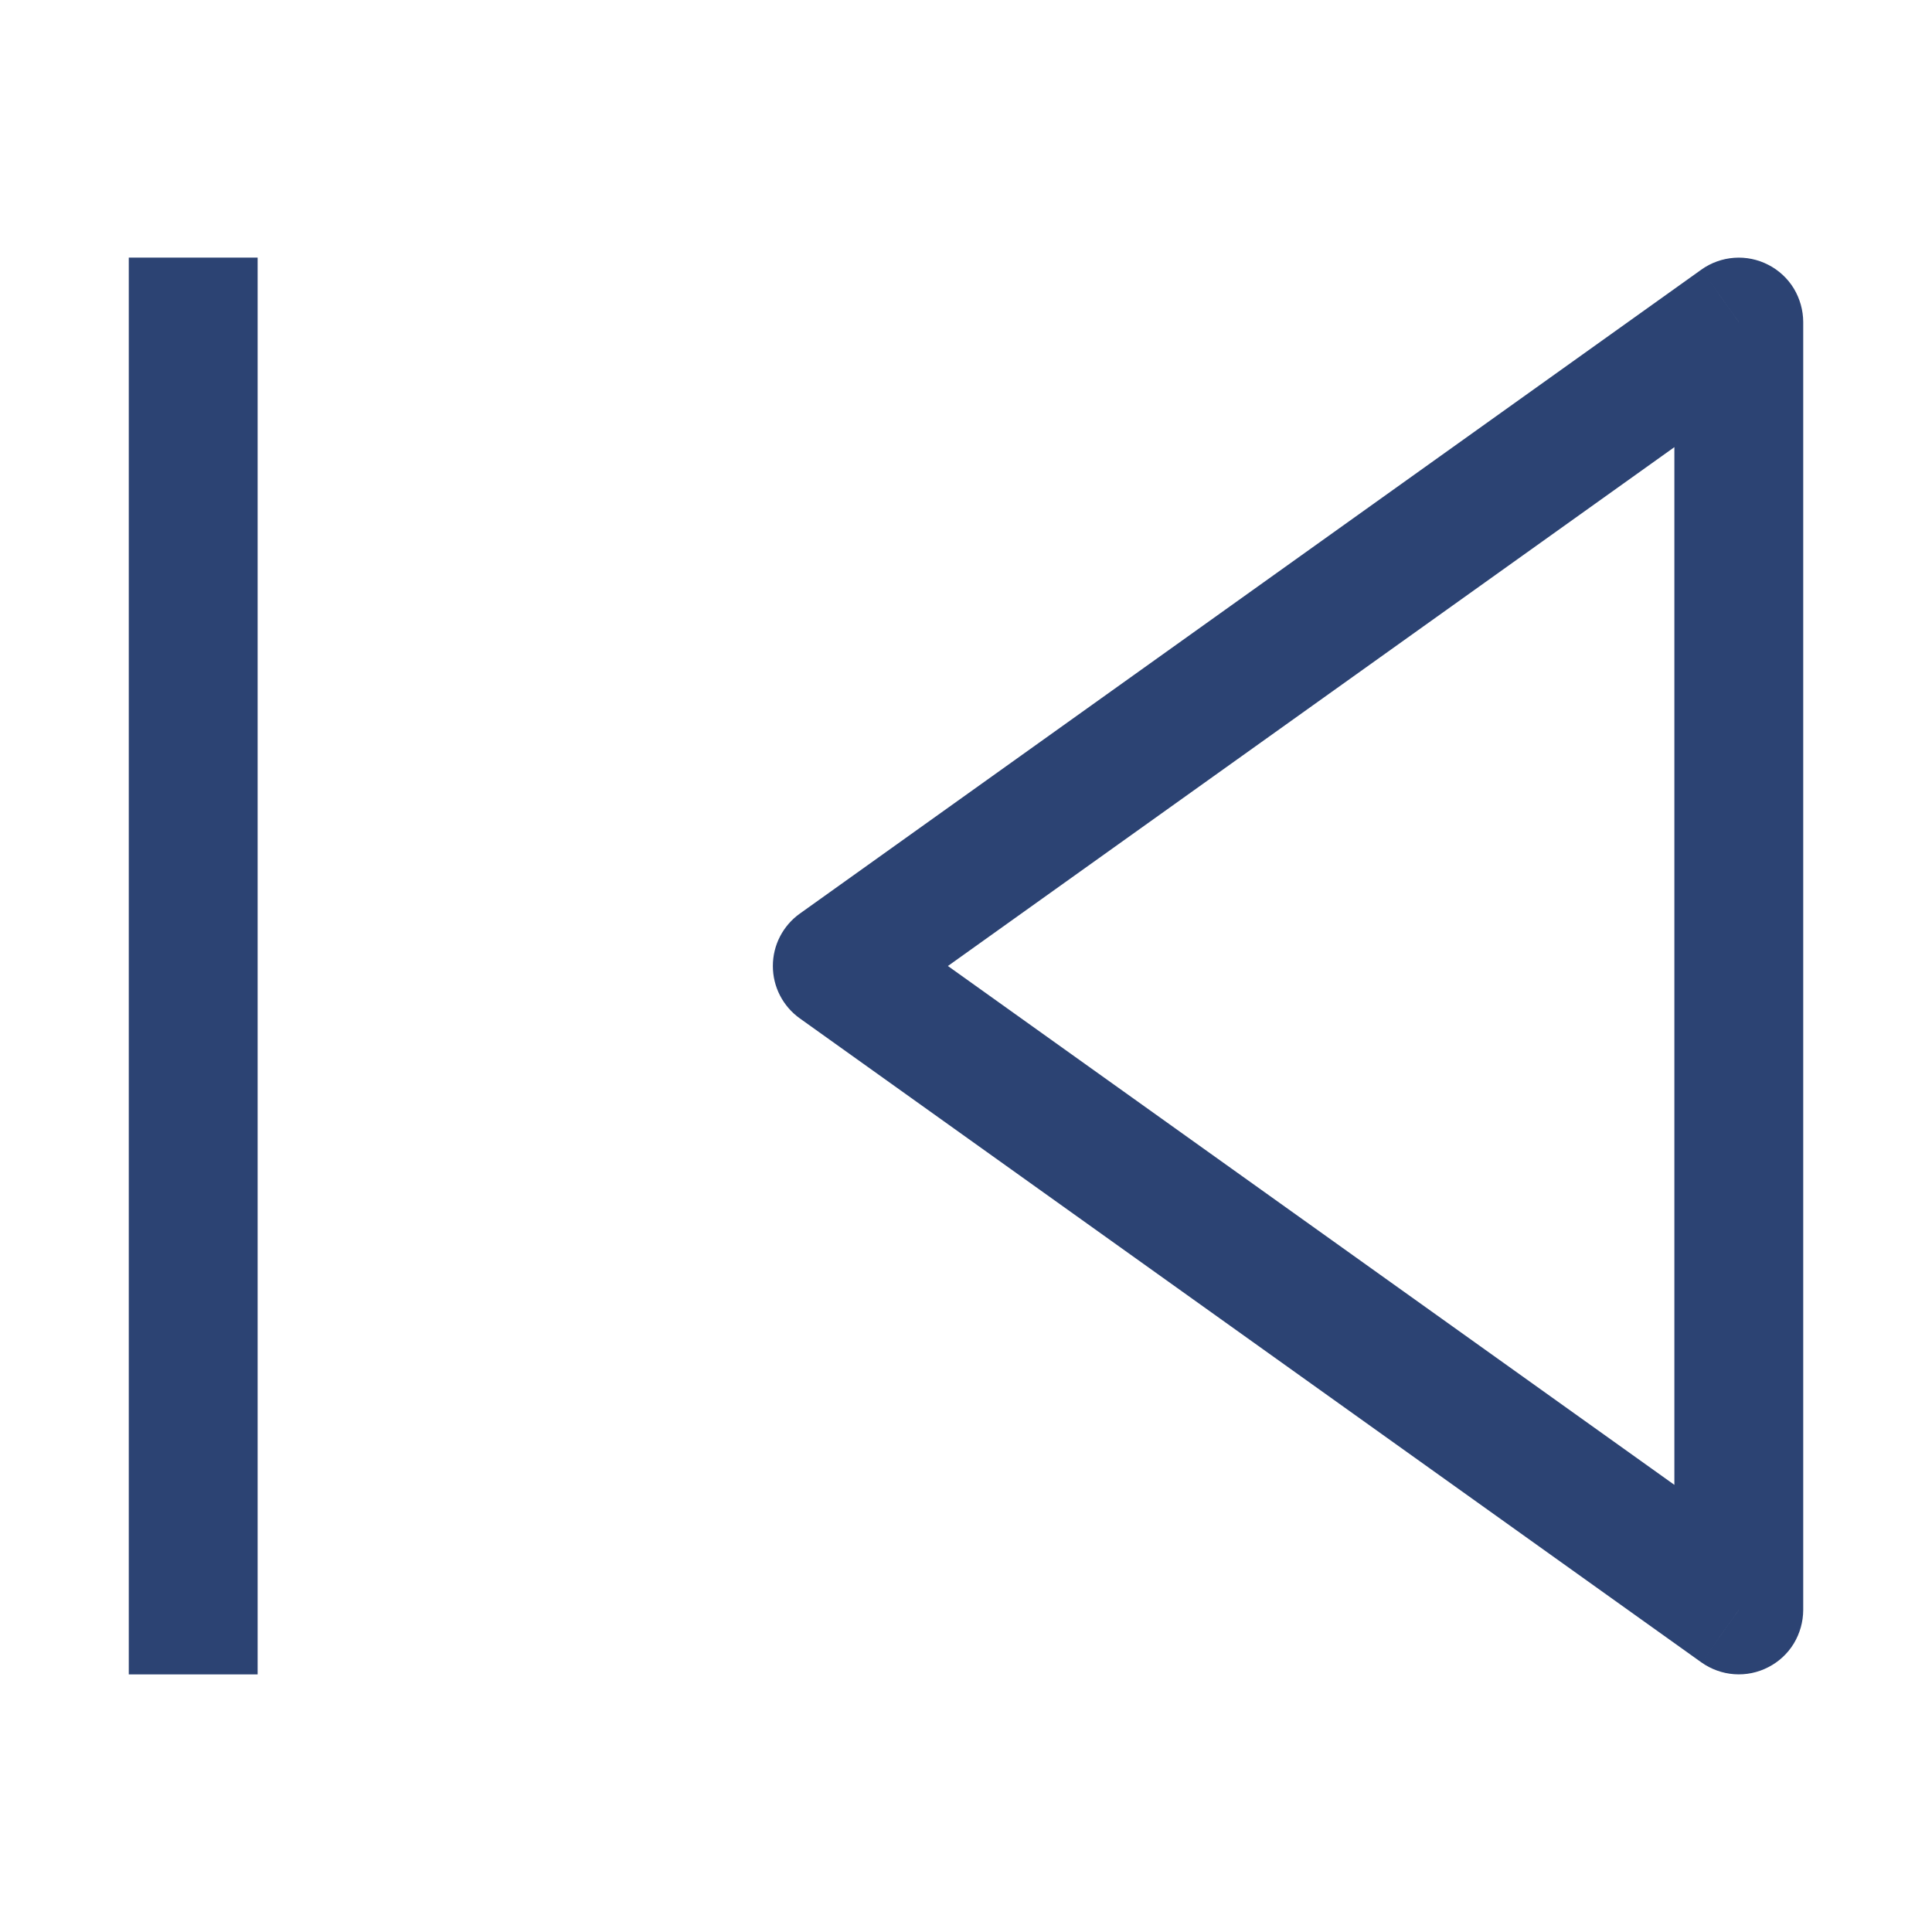 <svg width="32" height="32" viewBox="0 0 32 32" fill="none" xmlns="http://www.w3.org/2000/svg">
<path d="M28.8 26.667L28.181 27.535C28.341 27.648 28.529 27.716 28.724 27.73C28.919 27.744 29.114 27.704 29.288 27.614C29.463 27.525 29.609 27.389 29.711 27.222C29.812 27.054 29.866 26.863 29.867 26.667H28.8ZM28.8 5.333H29.867C29.866 5.138 29.812 4.946 29.711 4.778C29.609 4.611 29.463 4.475 29.288 4.386C29.114 4.296 28.919 4.256 28.724 4.27C28.529 4.284 28.341 4.351 28.181 4.465L28.8 5.333ZM13.867 16L13.248 15.132C13.11 15.23 12.997 15.361 12.919 15.512C12.841 15.663 12.801 15.83 12.801 16C12.801 16.17 12.841 16.337 12.919 16.488C12.997 16.639 13.11 16.77 13.248 16.868L13.867 16ZM29.867 26.667L29.867 5.333H27.733L27.733 26.667H29.867ZM28.181 4.465L13.248 15.132L14.485 16.868L29.419 6.202L28.181 4.465ZM13.248 16.868L28.181 27.535L29.419 25.798L14.485 15.132L13.248 16.868ZM4.267 27.733L4.267 4.267H2.133L2.133 27.733H4.267Z" fill="#2C4373"/>
</svg>

